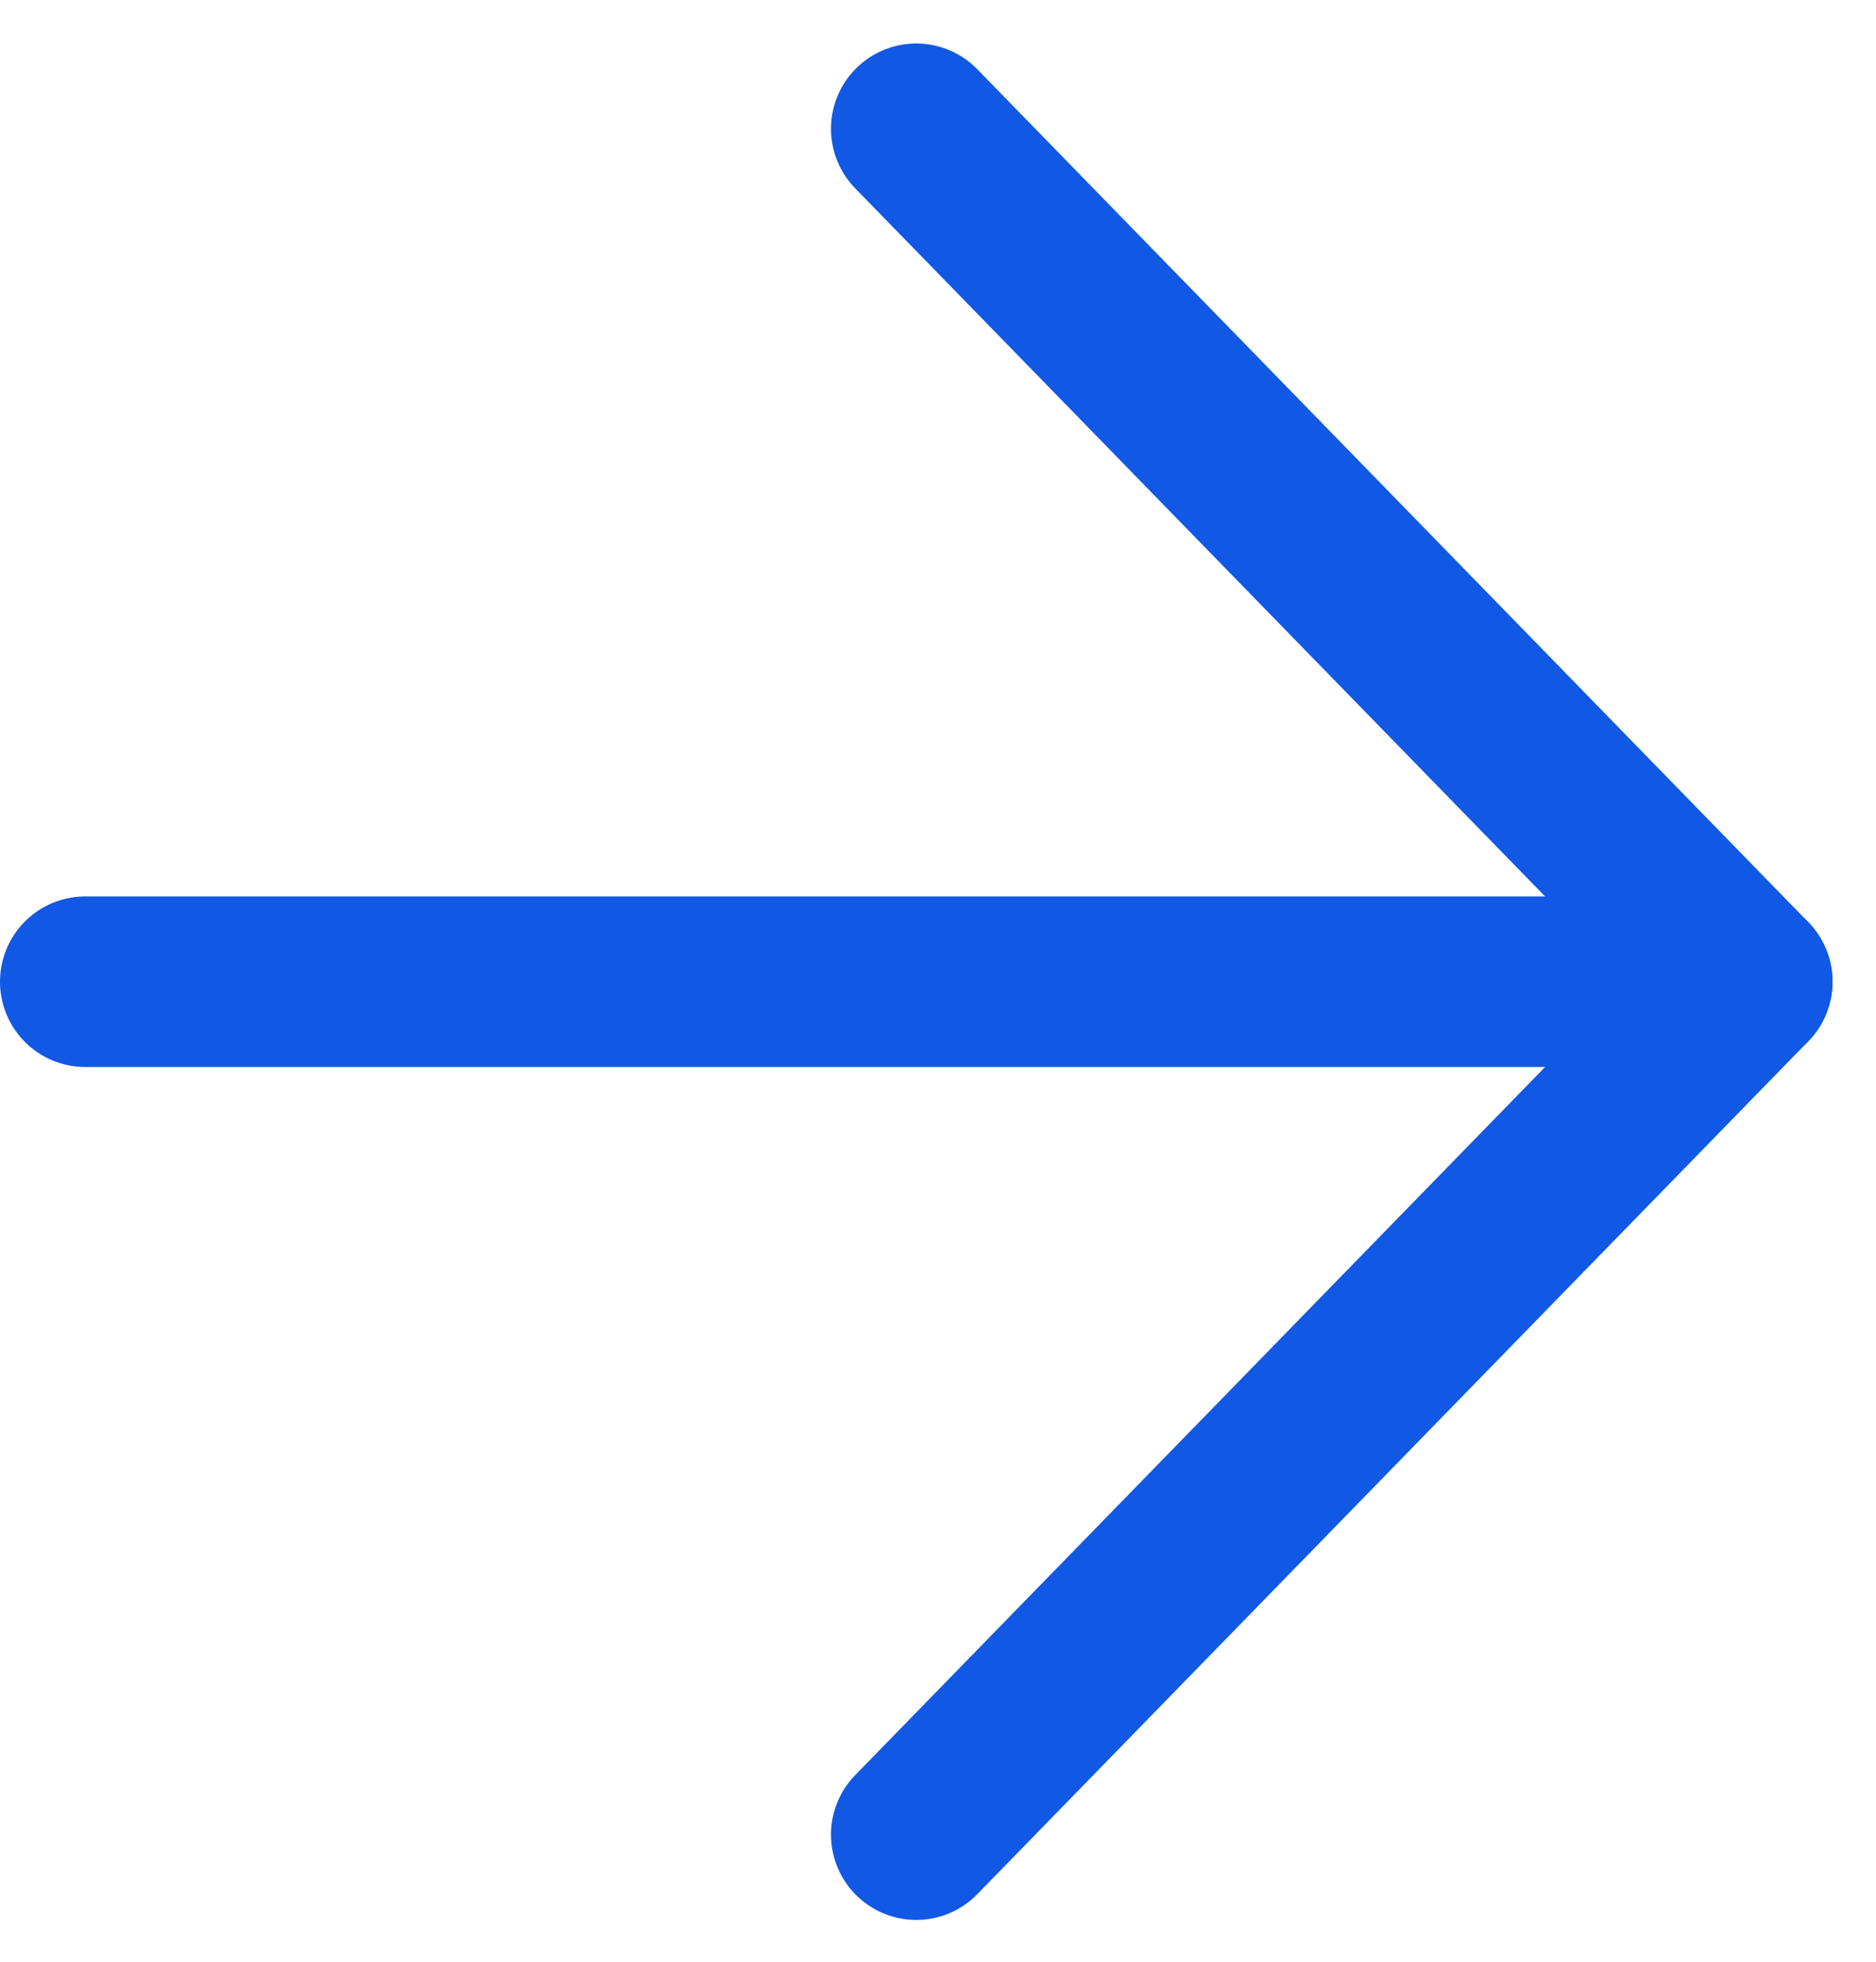 <svg width="22" height="23" viewBox="0 0 22 23" fill="none" xmlns="http://www.w3.org/2000/svg">
<path d="M1 11.51H20.49" stroke="#1159E5" stroke-width="2" stroke-linecap="round" stroke-linejoin="round"/>
<path d="M10.745 1.51L20.49 11.51L10.745 21.51" stroke="#1159E5" stroke-width="2" stroke-linecap="round" stroke-linejoin="round"/>
</svg>
